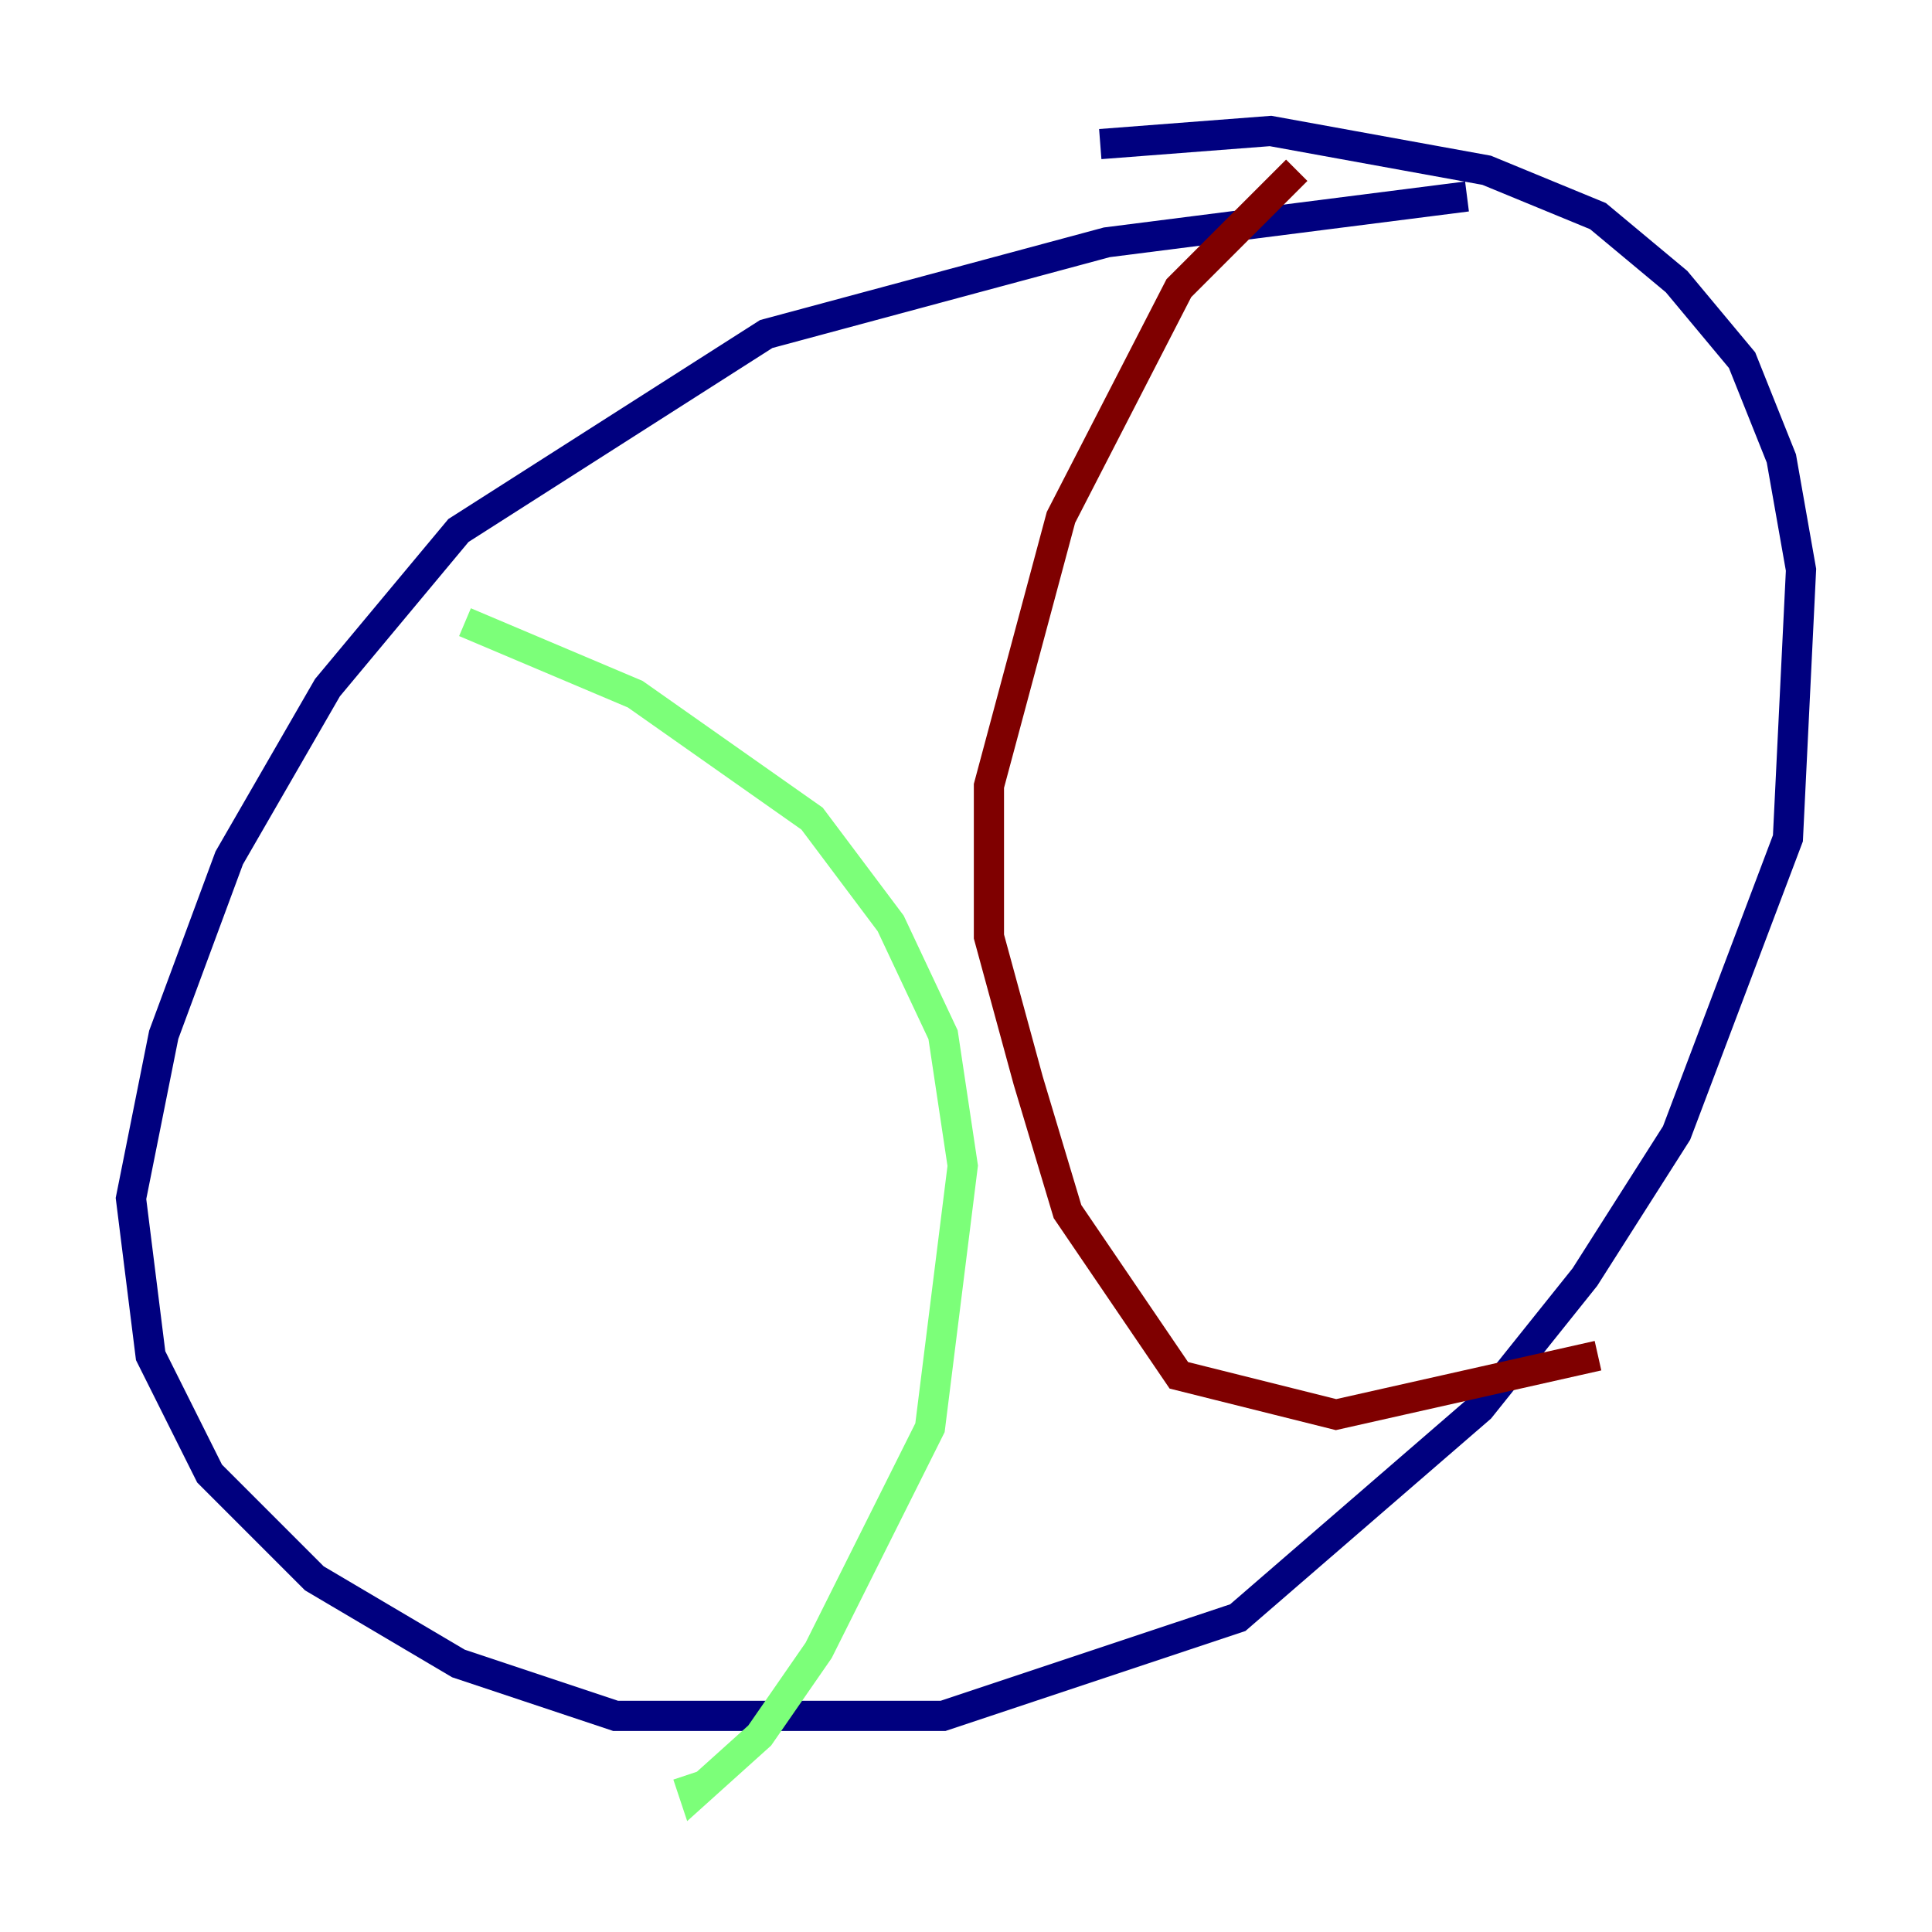 <?xml version="1.0" encoding="utf-8" ?>
<svg baseProfile="tiny" height="128" version="1.2" viewBox="0,0,128,128" width="128" xmlns="http://www.w3.org/2000/svg" xmlns:ev="http://www.w3.org/2001/xml-events" xmlns:xlink="http://www.w3.org/1999/xlink"><defs /><polyline fill="none" points="97.193,13.017 73.329,16.054 50.766,22.129 30.373,35.146 21.695,45.559 15.186,56.841 10.848,68.556 8.678,79.403 9.98,89.817 13.885,97.627 20.827,104.57 30.373,110.21 40.786,113.681 62.481,113.681 82.007,107.173 98.061,93.288 105.003,84.61 111.078,75.064 118.454,55.539 119.322,37.749 118.02,30.373 115.417,23.864 111.078,18.658 105.871,14.319 98.495,11.281 84.176,8.678 72.895,9.546" stroke="#00007f" stroke-width="2" /><polyline fill="none" points="30.807,41.22 42.088,45.993 53.803,54.237 59.01,61.18 62.481,68.556 63.783,77.234 61.614,94.59 54.237,109.342 50.332,114.983 45.993,118.888 45.559,117.586" stroke="#7cff79" stroke-width="2" /><polyline fill="none" points="85.912,11.281 78.102,19.091 70.291,34.278 65.519,52.068 65.519,62.047 68.122,71.593 70.725,80.271 78.102,91.119 88.515,93.722 105.871,89.817" stroke="#7f0000" stroke-width="2" /></svg>